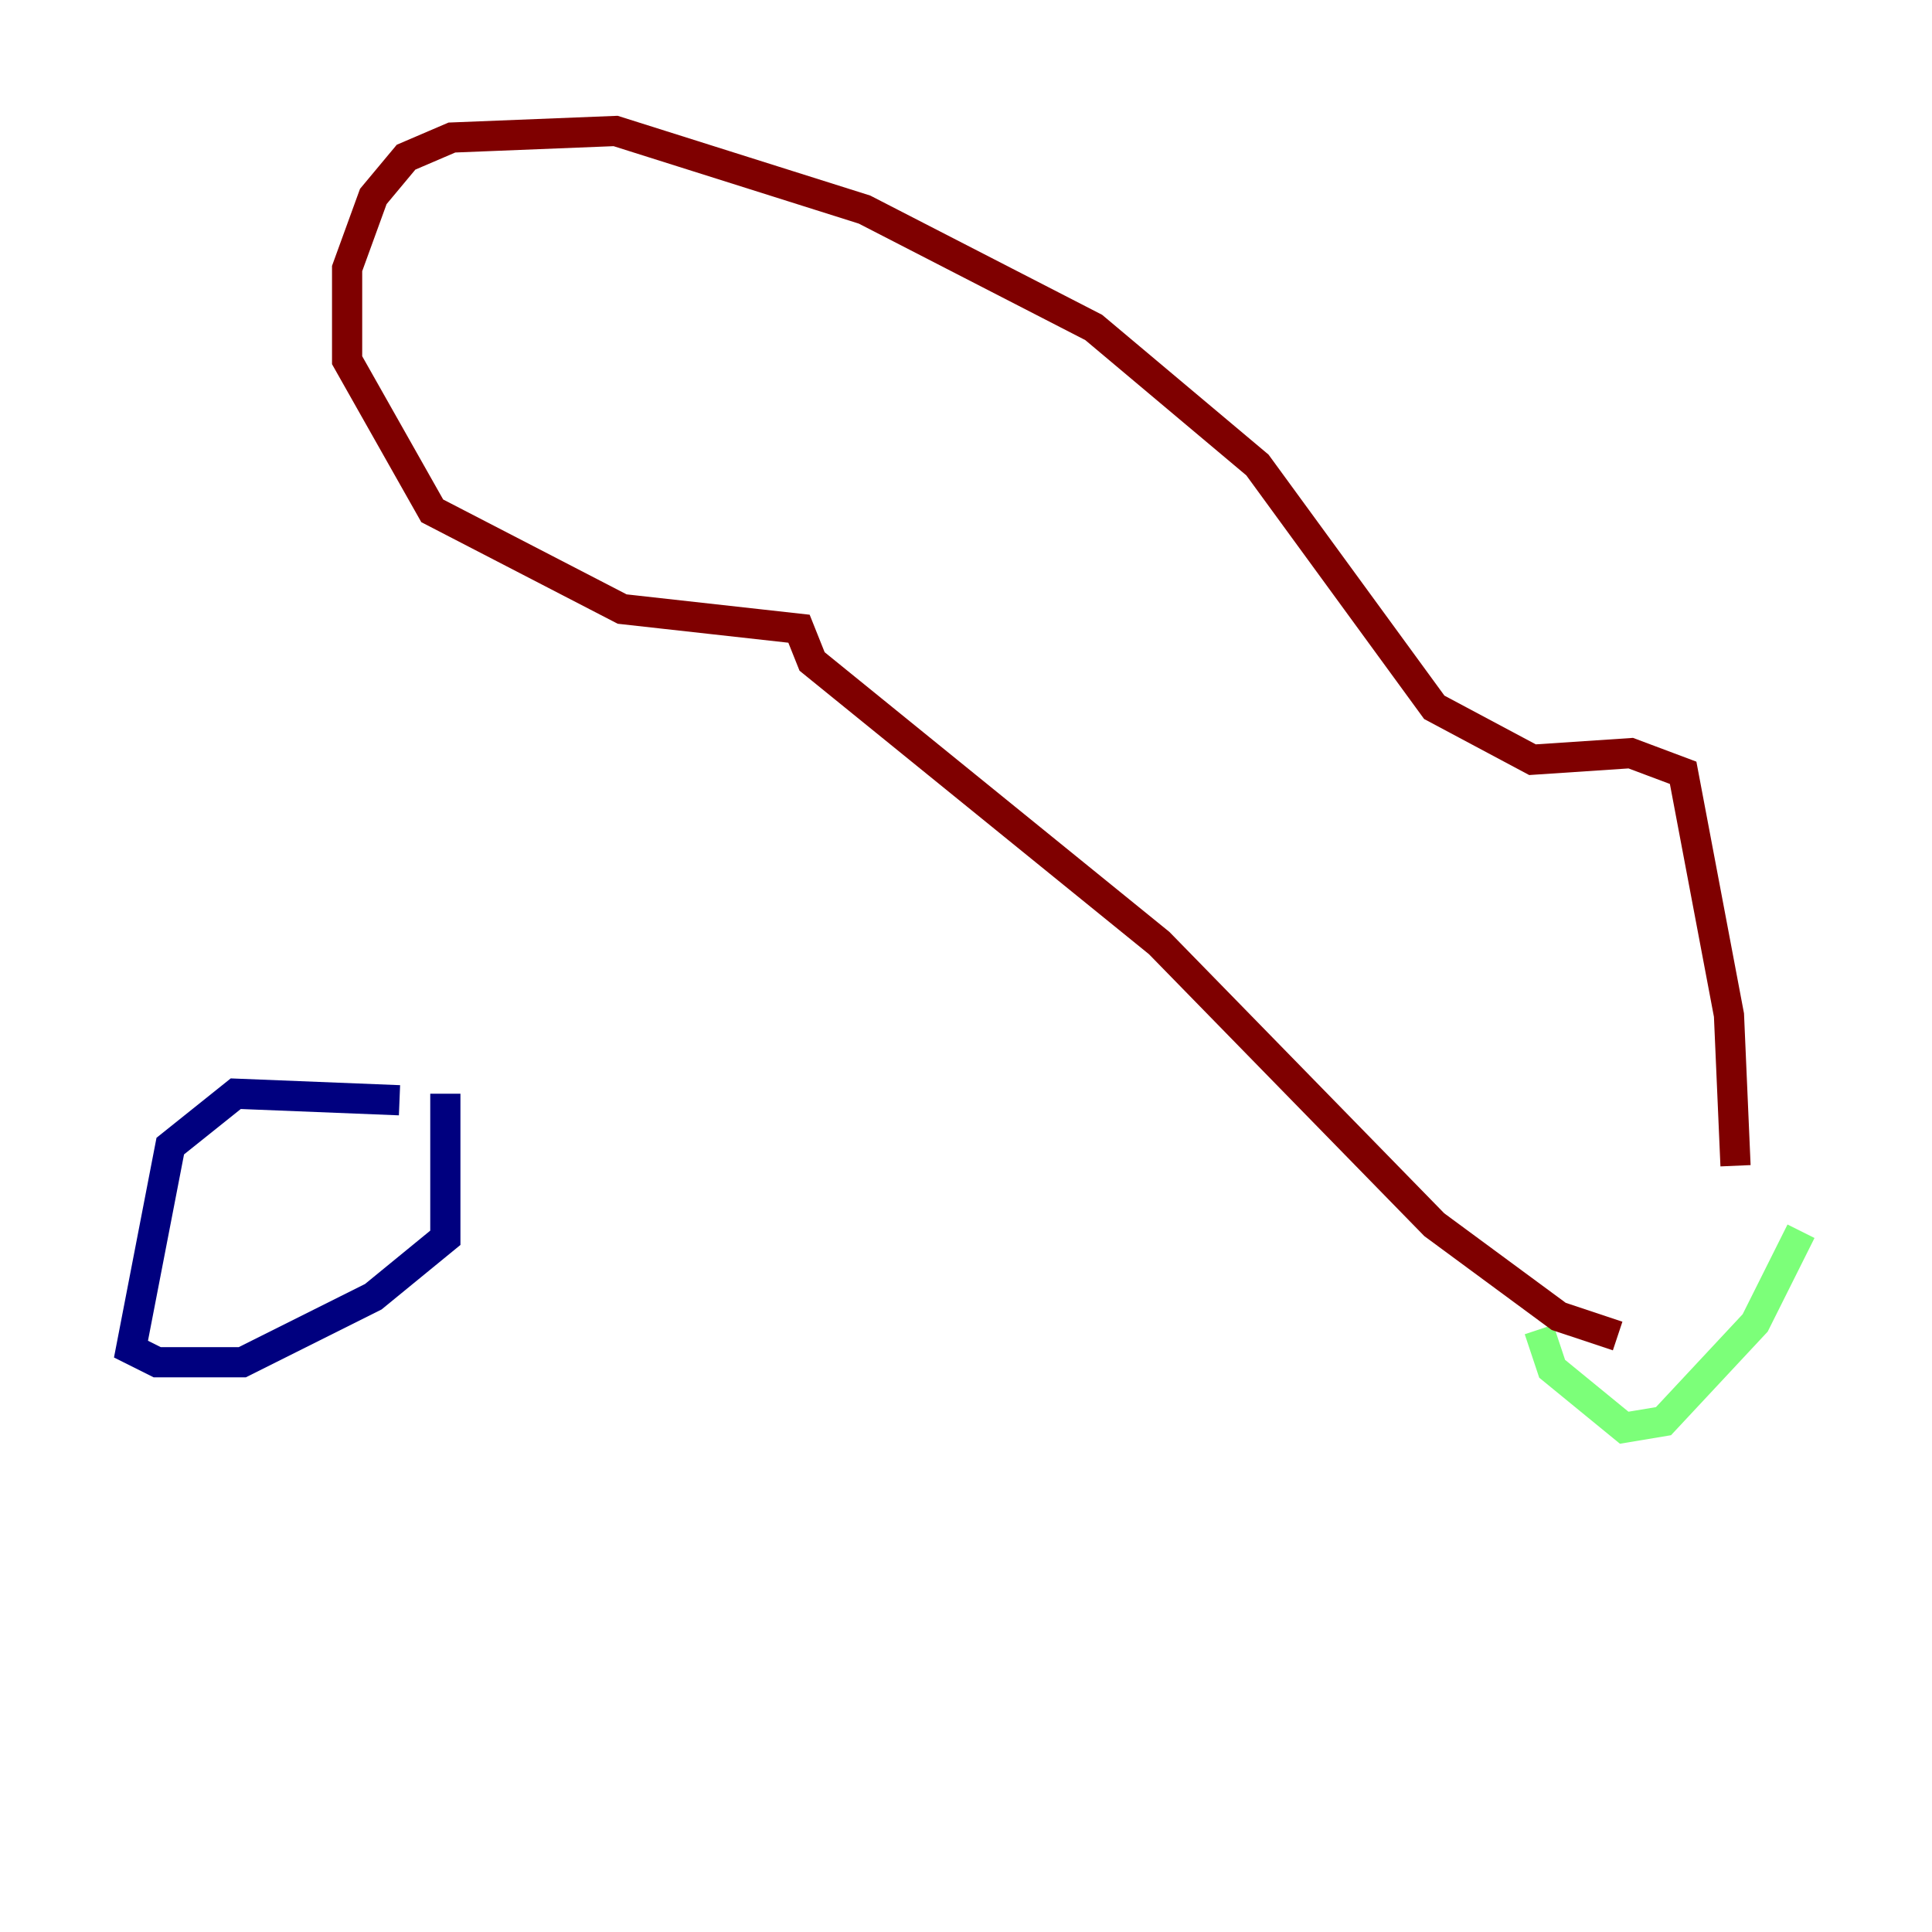 <?xml version="1.0" encoding="utf-8" ?>
<svg baseProfile="tiny" height="128" version="1.2" viewBox="0,0,128,128" width="128" xmlns="http://www.w3.org/2000/svg" xmlns:ev="http://www.w3.org/2001/xml-events" xmlns:xlink="http://www.w3.org/1999/xlink"><defs /><polyline fill="none" points="26.468,72.895 15.62,72.461 11.281,75.932 8.678,89.383 10.414,90.251 16.054,90.251 24.732,85.912 29.505,82.007 29.505,72.461" stroke="#00007f" stroke-width="2" /><polyline fill="none" points="119.322,81.573 116.285,87.647 110.21,94.156 107.607,94.59 102.834,90.685 101.966,88.081" stroke="#7cff79" stroke-width="2" /><polyline fill="none" points="107.173,88.515 103.268,87.214 95.024,81.139 76.8,62.481 53.803,43.824 52.936,41.654 41.22,40.352 28.637,33.844 22.997,23.864 22.997,17.79 24.732,13.017 26.902,10.414 29.939,9.112 40.786,8.678 57.275,13.885 72.461,21.695 83.308,30.807 95.024,46.861 101.532,50.332 108.041,49.898 111.512,51.2 114.549,67.254 114.983,77.234" stroke="#7f0000" stroke-width="2" /></svg>